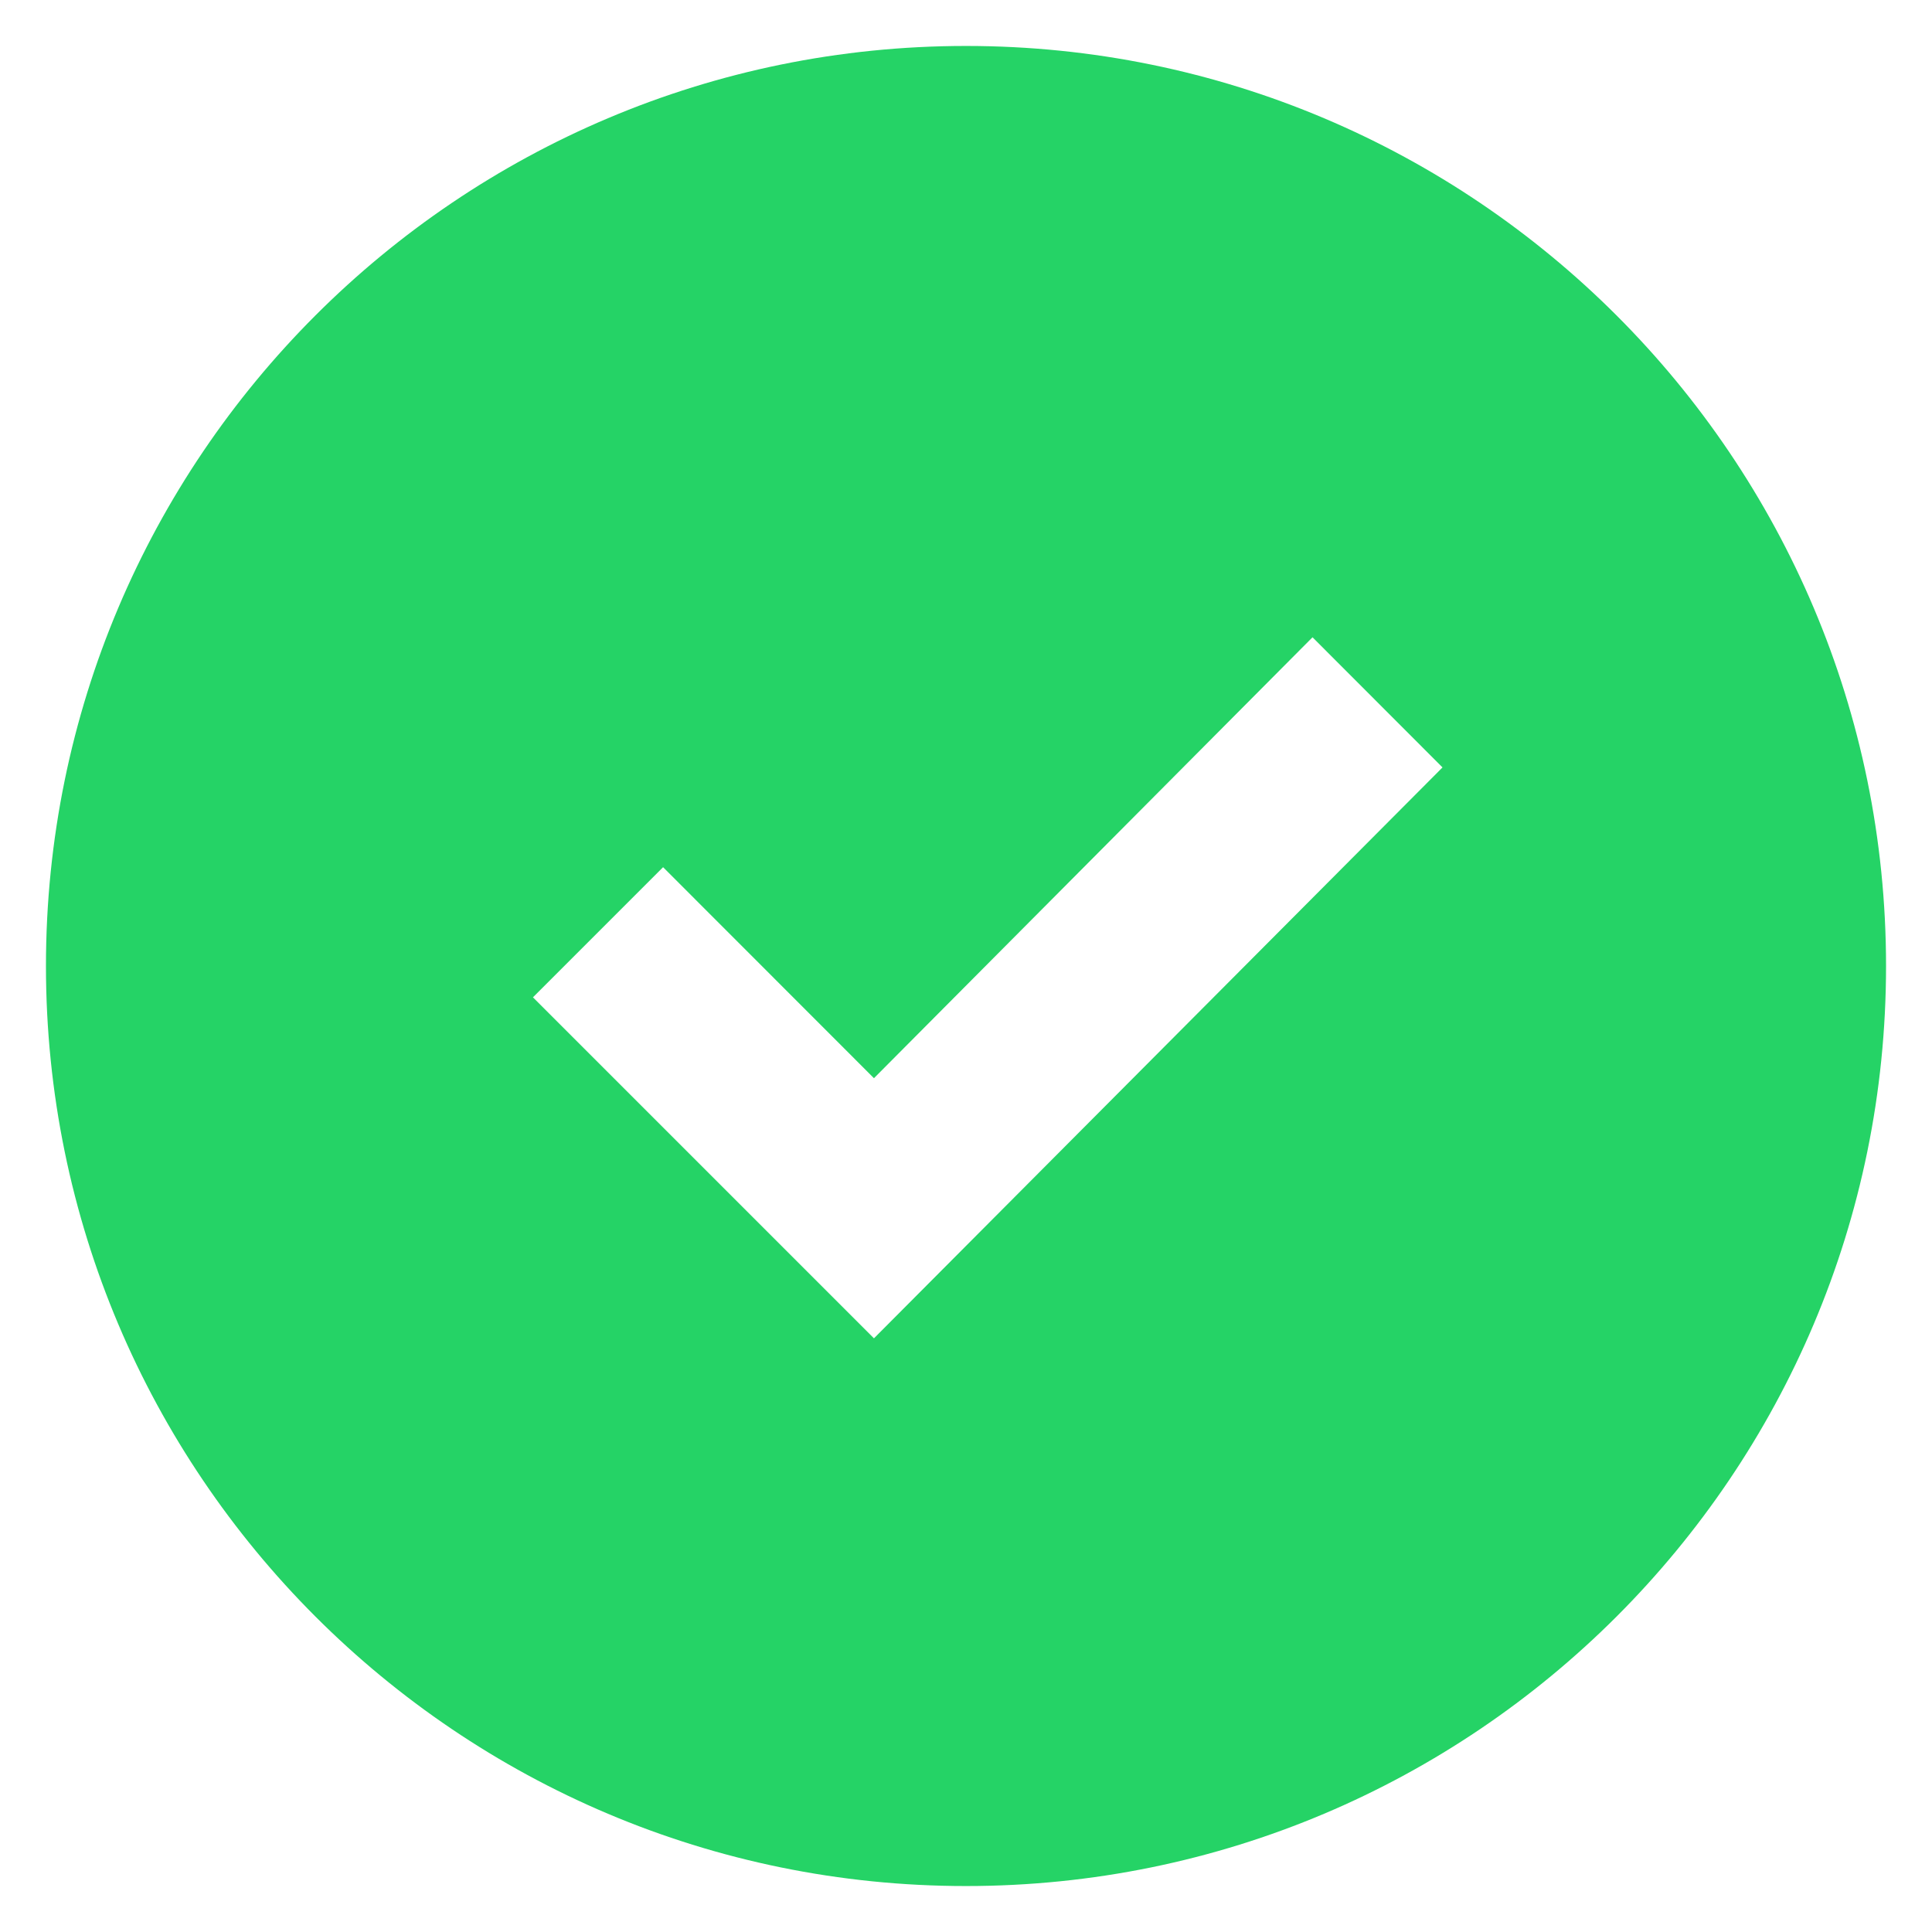 <svg width="14" height="14" viewBox="0 0 14 14" fill="none" xmlns="http://www.w3.org/2000/svg">
<path fill-rule="evenodd" clip-rule="evenodd" d="M7 0.333C3.318 0.333 0.333 3.318 0.333 7C0.333 10.682 3.318 13.667 7 13.667C10.682 13.667 13.667 10.682 13.667 7C13.667 3.318 10.682 0.333 7 0.333ZM9.511 4.618L10.453 5.561L6.333 9.698L3.862 7.227L4.805 6.284L6.333 7.813L9.511 4.618Z" fill="#25D366"/>
</svg>
